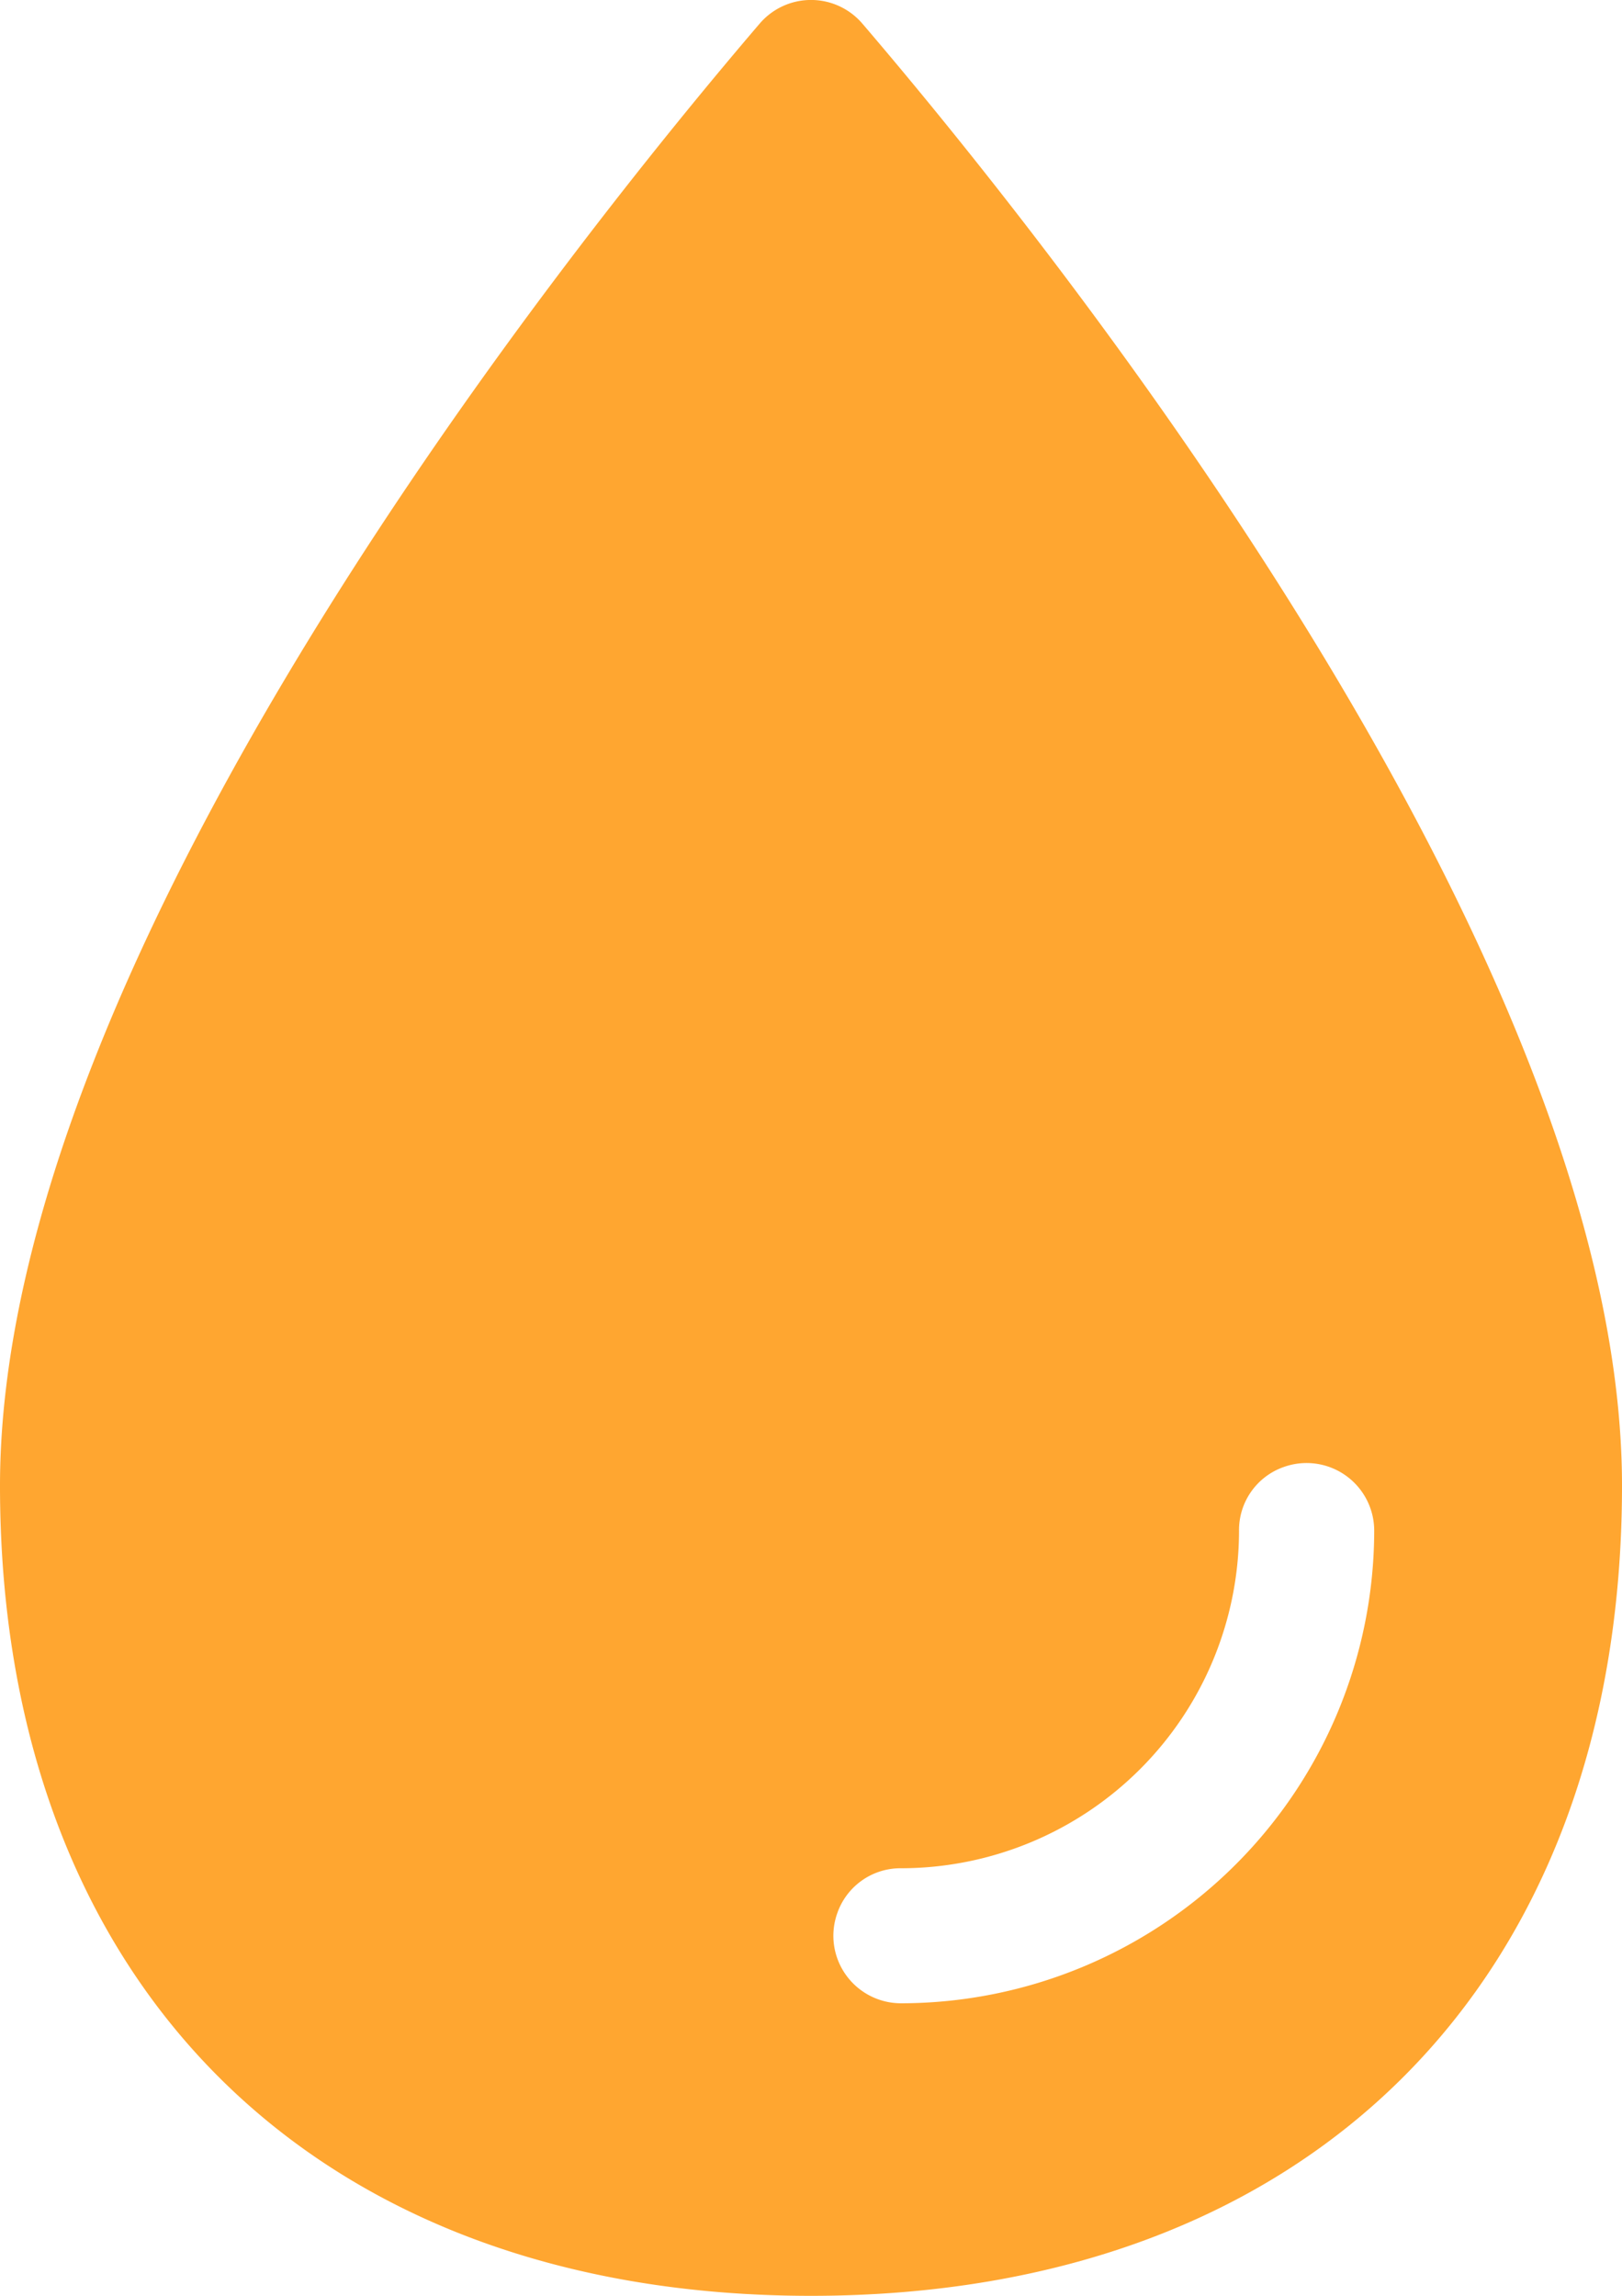 <svg width="53" height="75" fill="none" xmlns="http://www.w3.org/2000/svg"><path d="M28.178.771a2.208 2.208 0 00-3.355 0C18.997 7.577 0 31.105 0 48.534 0 64.776 10.24 75 26.5 75 42.76 75 53 64.776 53 48.534 53 31.106 34.003 7.577 28.178.771zm1.266 64.672a2.21 2.21 0 01-2.192-1.901 2.203 2.203 0 01.106-1.04 2.186 2.186 0 012.1-1.47 11.06 11.06 0 007.79-3.233 11.03 11.03 0 003.238-7.782 2.183 2.183 0 011.472-2.097 2.21 2.21 0 012.945 2.085 15.445 15.445 0 01-4.533 10.911 15.485 15.485 0 01-10.926 4.527z" fill="#FFA630"/></svg>